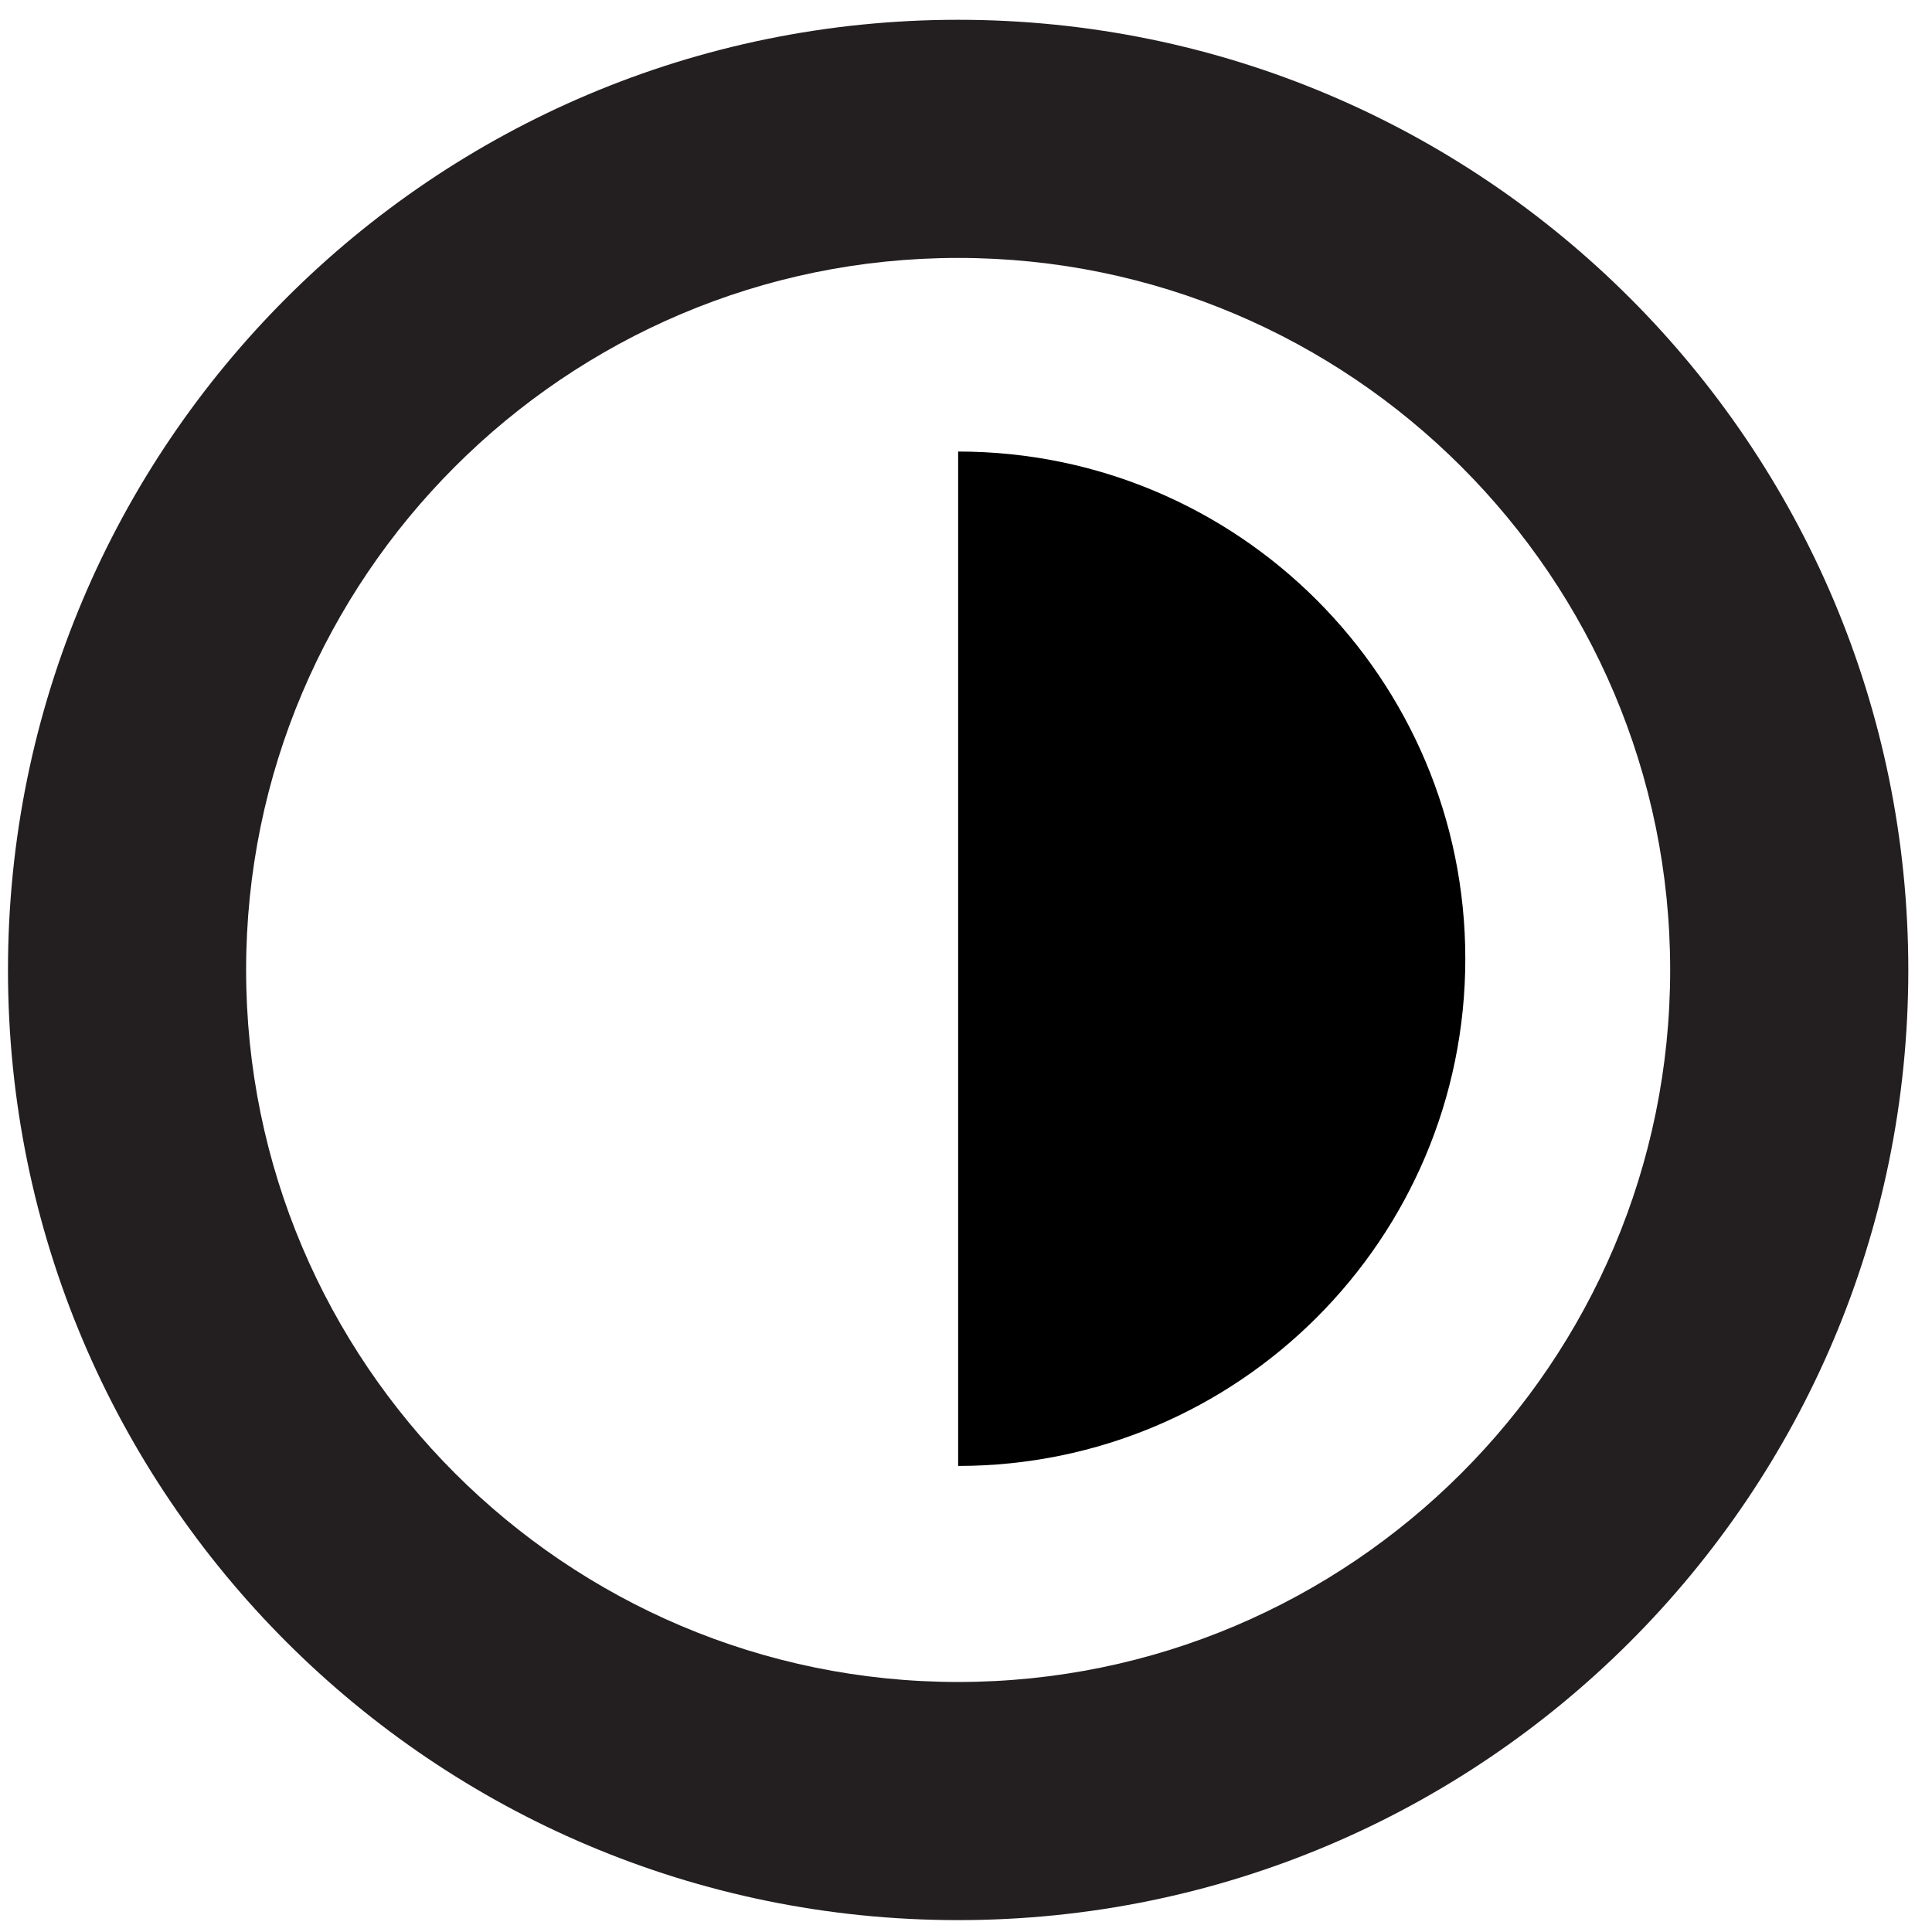 <?xml version="1.0" encoding="utf-8"?>
<svg xmlns="http://www.w3.org/2000/svg" xmlns:xlink="http://www.w3.org/1999/xlink" width="32" height="32"
	 viewBox="-35.556 -8.093 32.452 32.053" enable-background="new -35.556 -8.093 32.452 32.053" xml:space="preserve">
<g>
	<path fill="#231F20" d="M-19.462-3.96c6.595,0,11.96,5.365,11.96,11.96c0,6.595-5.365,11.96-11.96,11.96S-31.422,14.595-31.422,8
		C-31.422,1.405-26.057-3.96-19.462-3.96 M-19.462-7.96c-8.815,0-15.96,7.145-15.96,15.96c0,8.814,7.146,15.96,15.96,15.96
		S-3.502,16.814-3.502,8C-3.502-0.815-10.648-7.96-19.462-7.96L-19.462-7.96z"/>
</g>
<path d="M-19.462,16.331c4.706,0,8.519-3.813,8.519-8.52c0-4.705-3.813-8.519-8.519-8.519"/>
</svg>
